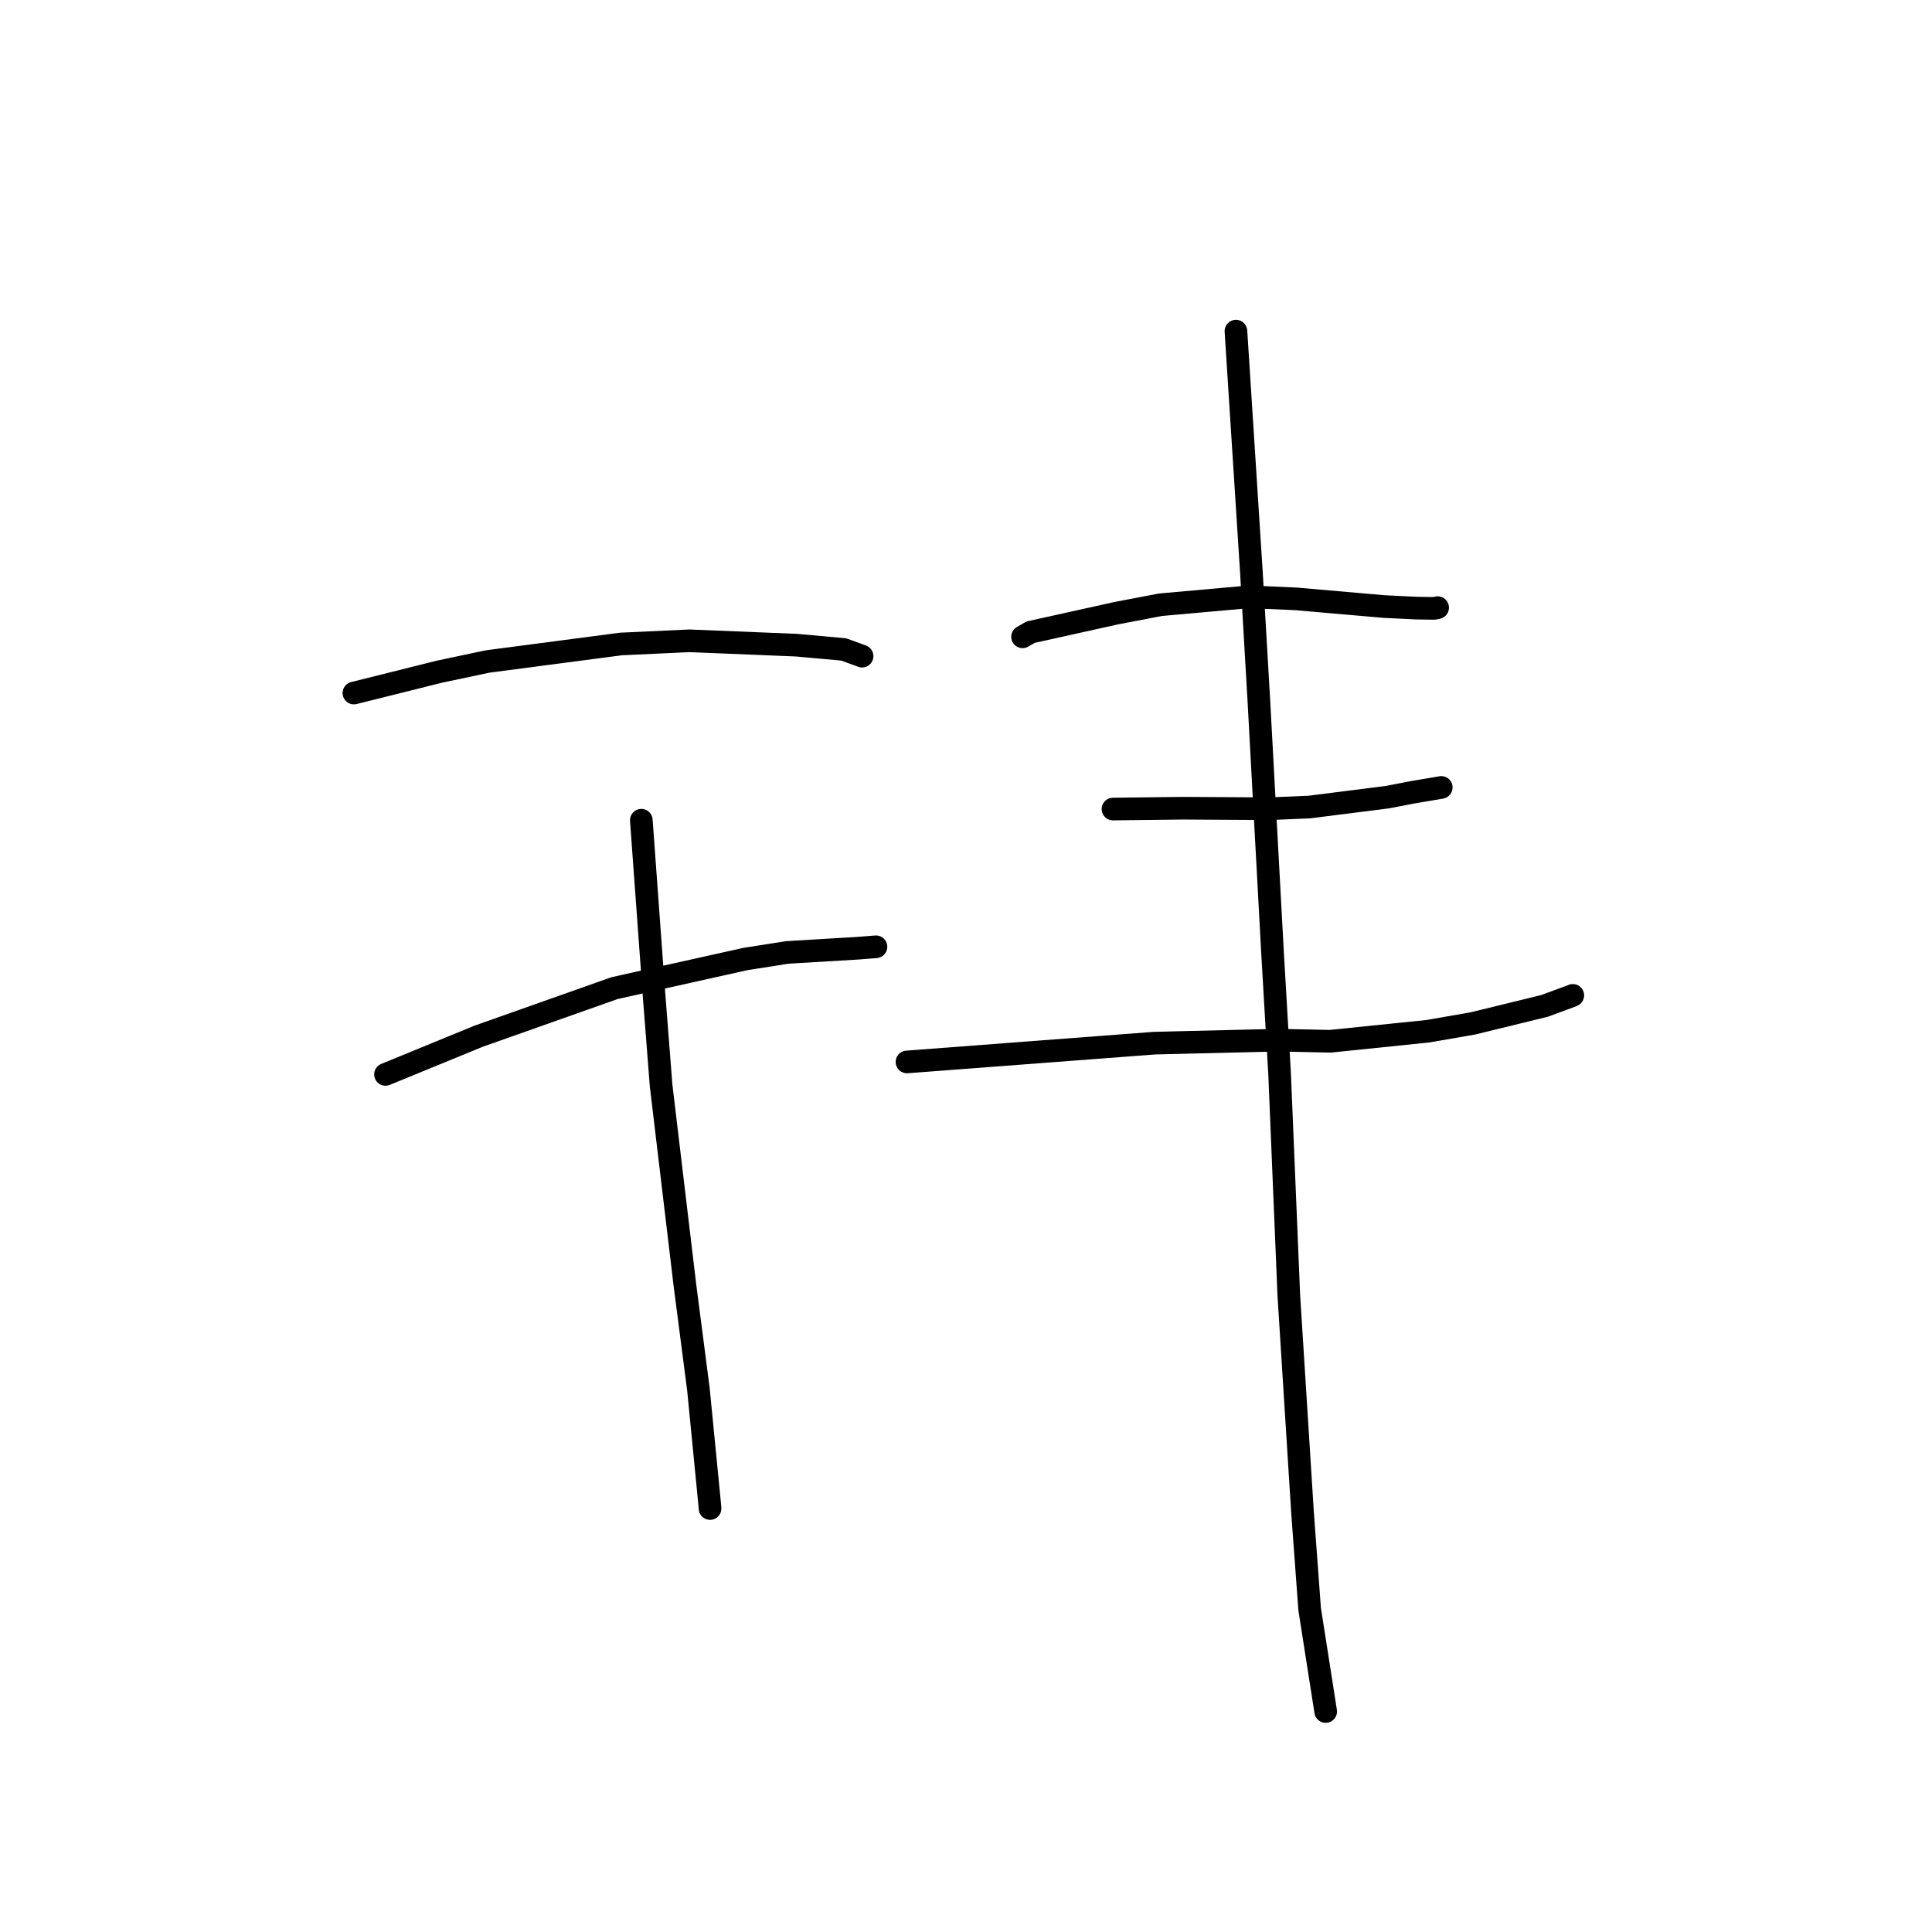 <?xml version="1.0" standalone="no"?>
    <svg width="256" height="256" xmlns="http://www.w3.org/2000/svg" version="1.1">
    <polyline stroke="black" stroke-width="3" stroke-linecap="round" fill="transparent" stroke-linejoin="round" points="46.897 91.833 52.549 90.42 58.201 89.007 64.605 87.652 82.275 85.332 91.354 84.91 105.546 85.489 111.797 86.054 114.173 86.919 114.225 86.941 114.229 86.943 114.23 86.943 " />
        <polyline stroke="black" stroke-width="3" stroke-linecap="round" fill="transparent" stroke-linejoin="round" points="51.082 142.364 57.243 139.837 63.404 137.309 81.428 130.932 98.804 127.067 104.33 126.201 113.74 125.639 115.844 125.471 116.054 125.454 116.069 125.453 " />
        <polyline stroke="black" stroke-width="3" stroke-linecap="round" fill="transparent" stroke-linejoin="round" points="84.978 108.685 85.831 120.396 86.684 132.106 87.6 143.838 90.77 170.405 92.544 184.091 94.044 199.384 94.085 199.887 " />
        <polyline stroke="black" stroke-width="3" stroke-linecap="round" fill="transparent" stroke-linejoin="round" points="135.492 84.383 136.022 84.075 136.553 83.768 147.953 81.241 153.769 80.133 165.495 79.083 171.697 79.351 183.397 80.371 187.694 80.579 190.054 80.613 190.417 80.537 190.495 80.517 " />
        <polyline stroke="black" stroke-width="3" stroke-linecap="round" fill="transparent" stroke-linejoin="round" points="147.475 107.204 152.115 107.148 156.755 107.092 168.224 107.161 173.492 106.937 183.82 105.63 187.165 104.985 190.842 104.365 190.962 104.34 190.97 104.338 190.973 104.338 " />
        <polyline stroke="black" stroke-width="3" stroke-linecap="round" fill="transparent" stroke-linejoin="round" points="120.181 140.713 136.572 139.468 152.963 138.223 169.377 137.827 176.271 137.973 189.206 136.643 195.157 135.61 204.657 133.286 208.299 131.944 208.397 131.896 208.403 131.893 " />
        <polyline stroke="black" stroke-width="3" stroke-linecap="round" fill="transparent" stroke-linejoin="round" points="163.769 43.878 164.793 59.85 165.816 75.821 166.813 92.964 168.61 126.103 169.551 142.22 170.775 171.658 172.596 200.474 173.536 213.225 175.467 225.549 175.66 226.781 " />
        </svg>